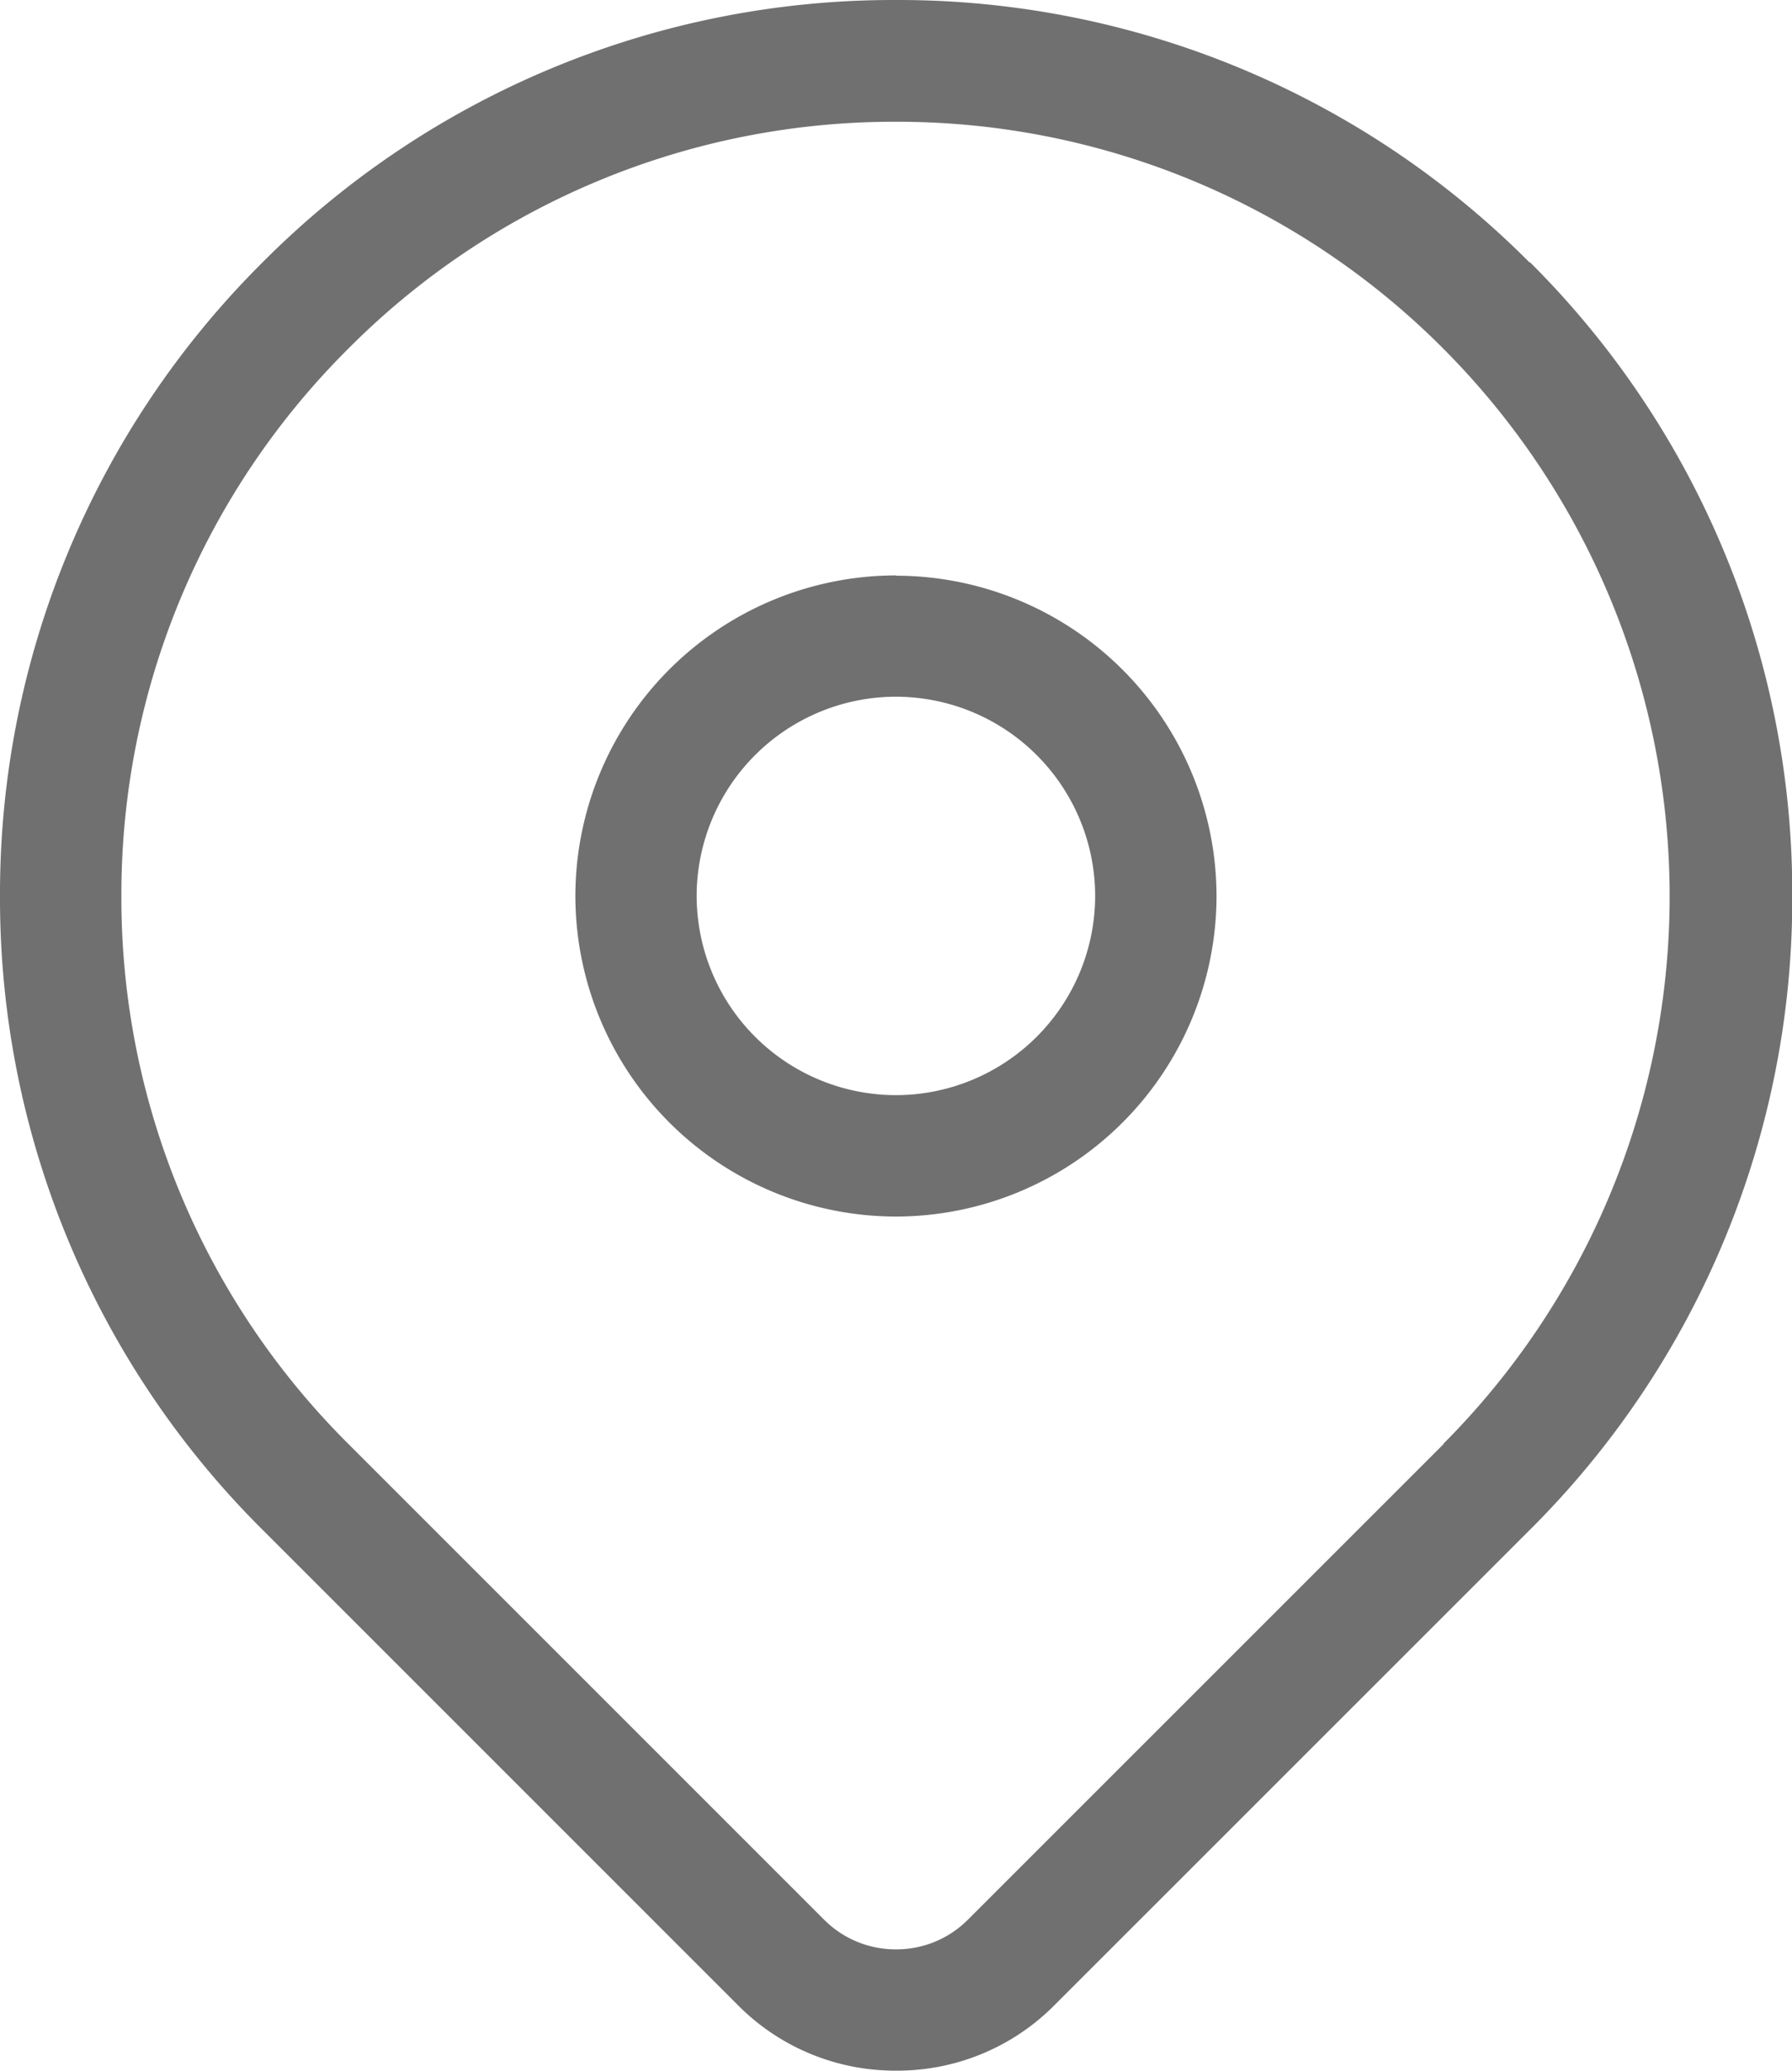 <svg id="Group_255" data-name="Group 255" xmlns="http://www.w3.org/2000/svg" width="19.31" height="22.312" viewBox="0 0 19.31 22.312">
  <path id="Path_2328" data-name="Path 2328" d="M-45.031,195.577a9.592,9.592,0,0,0-6.827-2.828,9.589,9.589,0,0,0-6.827,2.828,9.592,9.592,0,0,0-2.828,6.827,9.591,9.591,0,0,0,2.828,6.827l5.129,5.129a2.387,2.387,0,0,0,1.7.7,2.384,2.384,0,0,0,1.7-.7l5.13-5.129A9.593,9.593,0,0,0-42.2,202.4a9.594,9.594,0,0,0-2.828-6.827Zm-.924,12.729-5.13,5.129a1.085,1.085,0,0,1-.773.318,1.087,1.087,0,0,1-.773-.318l-5.129-5.129a8.293,8.293,0,0,1-2.445-5.9,8.293,8.293,0,0,1,2.445-5.9,8.294,8.294,0,0,1,5.9-2.445,8.3,8.3,0,0,1,5.9,2.445,8.357,8.357,0,0,1,0,11.8Zm0,0" transform="translate(61.513 -192.749)" fill="#707070"/>
  <path id="Path_2329" data-name="Path 2329" d="M-48.165,202.643a3.458,3.458,0,0,0-3.454,3.454,3.458,3.458,0,0,0,3.454,3.454A3.458,3.458,0,0,0-44.71,206.1a3.458,3.458,0,0,0-3.454-3.454Zm0,5.6a2.149,2.149,0,0,1-2.147-2.147,2.149,2.149,0,0,1,2.147-2.146,2.149,2.149,0,0,1,2.147,2.146,2.149,2.149,0,0,1-2.147,2.147Zm0,0" transform="translate(57.819 -196.443)" fill="#707070"/>
</svg>
